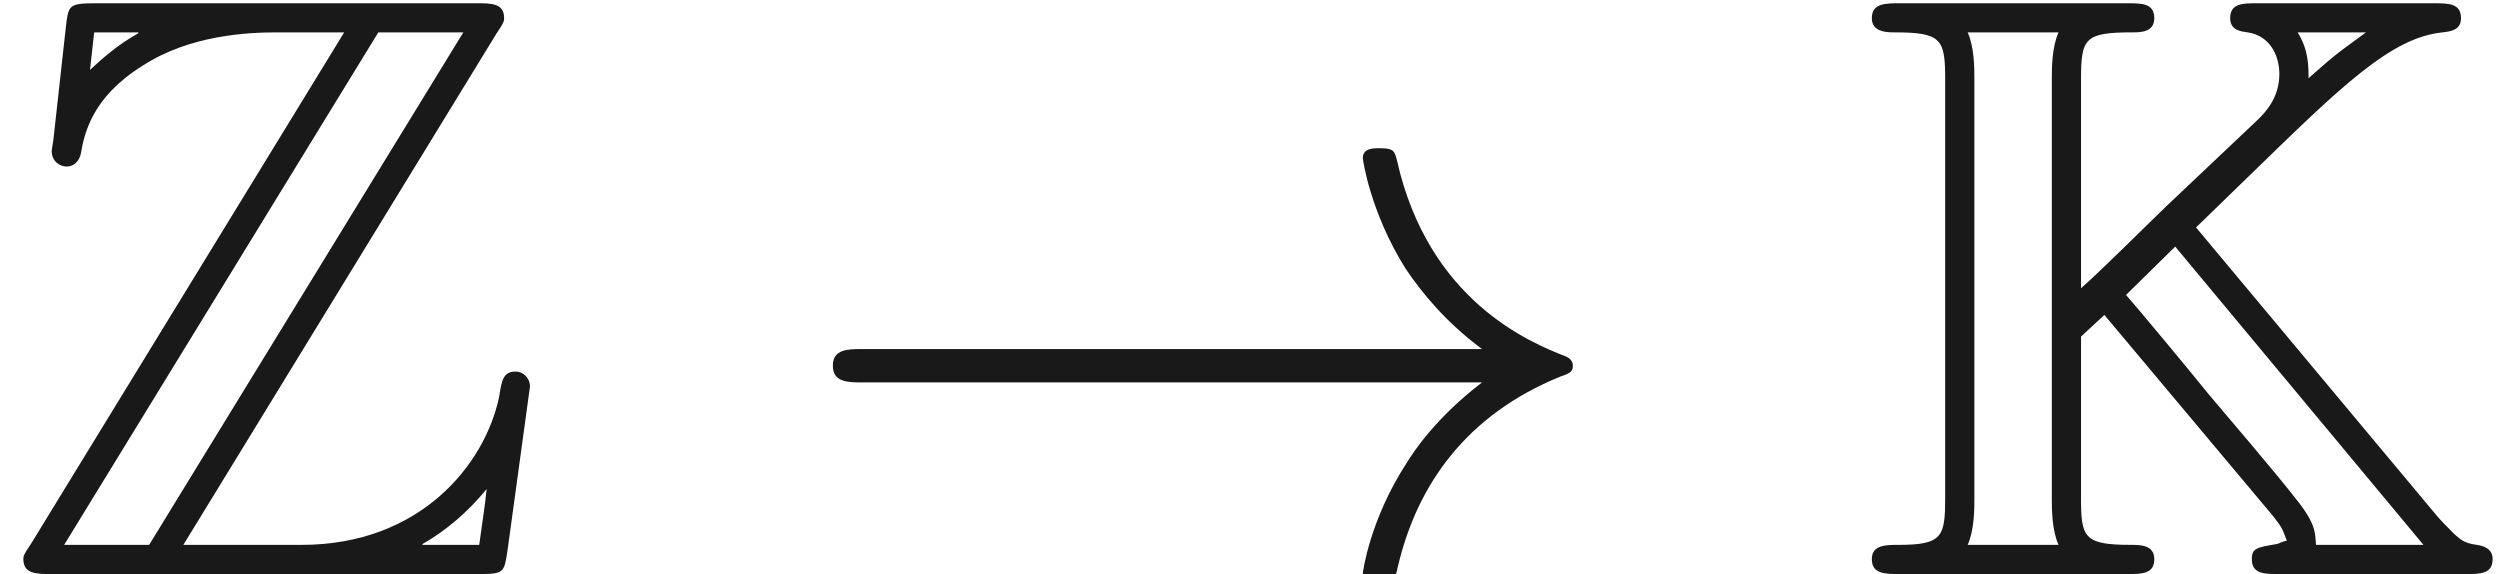 <ns0:svg xmlns:ns0="http://www.w3.org/2000/svg" xmlns:ns1="http://www.w3.org/1999/xlink" height="6.863pt" readme2tex:offset="0.0" version="1.1" viewBox="-52.075 -68.9 29.888 6.863" width="29.888pt" xmlns:readme2tex="https://github.com/leegao/readme2tex/">
<ns0:defs>
<ns0:path d="M8.309 -2.291C7.761 -1.873 7.492 -1.465 7.412 -1.335C6.964 -0.648 6.884 -0.02 6.884 -0.01C6.884 0.11 7.004 0.11 7.083 0.11C7.253 0.11 7.263 0.09 7.303 -0.09C7.532 -1.066 8.12 -1.903 9.245 -2.361C9.365 -2.401 9.395 -2.421 9.395 -2.491S9.335 -2.59 9.315 -2.6C8.877 -2.77 7.671 -3.268 7.293 -4.941C7.263 -5.061 7.253 -5.091 7.083 -5.091C7.004 -5.091 6.884 -5.091 6.884 -4.971C6.884 -4.951 6.974 -4.324 7.392 -3.656C7.592 -3.357 7.88 -3.009 8.309 -2.69H0.907C0.727 -2.69 0.548 -2.69 0.548 -2.491S0.727 -2.291 0.907 -2.291H8.309Z" id="g1-33" />
<ns0:path d="M3.318 -0.757C3.357 -0.359 3.626 0.06 4.095 0.06C4.304 0.06 4.912 -0.08 4.912 -0.887V-1.445H4.663V-0.887C4.663 -0.309 4.413 -0.249 4.304 -0.249C3.975 -0.249 3.935 -0.697 3.935 -0.747V-2.74C3.935 -3.158 3.935 -3.547 3.577 -3.915C3.188 -4.304 2.69 -4.463 2.212 -4.463C1.395 -4.463 0.707 -3.995 0.707 -3.337C0.707 -3.039 0.907 -2.869 1.166 -2.869C1.445 -2.869 1.624 -3.068 1.624 -3.328C1.624 -3.447 1.574 -3.776 1.116 -3.786C1.385 -4.134 1.873 -4.244 2.192 -4.244C2.68 -4.244 3.248 -3.856 3.248 -2.969V-2.6C2.74 -2.57 2.042 -2.54 1.415 -2.242C0.667 -1.903 0.418 -1.385 0.418 -0.946C0.418 -0.139 1.385 0.11 2.012 0.11C2.67 0.11 3.128 -0.289 3.318 -0.757ZM3.248 -2.391V-1.395C3.248 -0.448 2.531 -0.11 2.082 -0.11C1.594 -0.11 1.186 -0.458 1.186 -0.956C1.186 -1.504 1.604 -2.331 3.248 -2.391Z" id="g2-97" />
<ns0:path d="M4.115 -4.144L4.762 -4.772C5.848 -5.828 6.446 -6.416 7.064 -6.476C7.143 -6.486 7.283 -6.496 7.283 -6.645C7.283 -6.824 7.133 -6.824 6.954 -6.824H4.852C4.672 -6.824 4.523 -6.824 4.523 -6.645C4.523 -6.496 4.663 -6.486 4.732 -6.476C5.001 -6.436 5.111 -6.197 5.111 -5.978C5.111 -5.699 4.951 -5.529 4.862 -5.44L3.776 -4.413C3.547 -4.194 2.979 -3.626 2.74 -3.417V-5.908C2.74 -6.406 2.78 -6.476 3.357 -6.476C3.447 -6.476 3.616 -6.476 3.616 -6.645C3.616 -6.824 3.467 -6.824 3.288 -6.824H0.578C0.399 -6.824 0.239 -6.824 0.239 -6.645C0.239 -6.476 0.428 -6.476 0.508 -6.476C1.076 -6.476 1.116 -6.396 1.116 -5.908V-0.917C1.116 -0.448 1.086 -0.349 0.558 -0.349C0.408 -0.349 0.239 -0.349 0.239 -0.179C0.239 0 0.399 0 0.578 0H3.288C3.467 0 3.616 0 3.616 -0.179C3.616 -0.349 3.447 -0.349 3.337 -0.349C2.77 -0.349 2.74 -0.438 2.74 -0.917V-2.839L3.019 -3.098L4.782 -0.996L5.041 -0.687C5.151 -0.548 5.151 -0.528 5.2 -0.399C5.141 -0.389 5.121 -0.369 5.081 -0.359C4.842 -0.319 4.782 -0.309 4.782 -0.179C4.782 0 4.932 0 5.111 0H7.333C7.512 0 7.661 0 7.661 -0.179C7.661 -0.309 7.542 -0.339 7.472 -0.349C7.323 -0.369 7.283 -0.408 7.203 -0.478C7.113 -0.568 7.044 -0.638 6.994 -0.697L4.115 -4.144ZM6.147 -6.476C5.838 -6.247 5.818 -6.247 5.46 -5.928C5.46 -6.077 5.46 -6.267 5.33 -6.476H6.147ZM1.385 -0.349C1.465 -0.528 1.465 -0.777 1.465 -0.897V-5.928C1.465 -6.047 1.465 -6.296 1.385 -6.476H2.471C2.391 -6.296 2.391 -6.047 2.391 -5.928V-0.897C2.391 -0.777 2.391 -0.528 2.471 -0.349H1.385ZM3.866 -3.915L6.834 -0.349H5.549C5.539 -0.518 5.539 -0.618 5.28 -0.936C5.061 -1.215 4.493 -1.883 4.264 -2.152C4.065 -2.401 3.377 -3.228 3.278 -3.337L3.866 -3.915Z" id="g0-75" />
<ns0:path d="M5.938 -6.466C6.027 -6.595 6.027 -6.615 6.027 -6.645C6.027 -6.824 5.878 -6.824 5.699 -6.824H1.136C0.817 -6.824 0.817 -6.795 0.787 -6.535L0.638 -5.191L0.618 -5.061C0.618 -4.922 0.727 -4.872 0.797 -4.872C0.887 -4.872 0.946 -4.941 0.966 -5.021C1.006 -5.26 1.096 -5.699 1.704 -6.077C2.271 -6.446 2.969 -6.476 3.308 -6.476H4.115L0.369 -0.359C0.279 -0.229 0.279 -0.209 0.279 -0.179C0.279 0 0.438 0 0.618 0H5.729C6.027 0 6.027 -0.02 6.067 -0.279L6.336 -2.242C6.336 -2.351 6.247 -2.421 6.167 -2.421C6.017 -2.421 5.998 -2.321 5.968 -2.122C5.798 -1.305 5.021 -0.349 3.606 -0.349H2.192L5.938 -6.466ZM1.126 -6.476H1.654V-6.466C1.385 -6.316 1.196 -6.137 1.076 -6.027L1.126 -6.476ZM4.523 -6.476H5.539L1.783 -0.349H0.767L4.523 -6.476ZM5.051 -0.359C5.33 -0.518 5.589 -0.737 5.818 -1.016C5.798 -0.817 5.778 -0.707 5.729 -0.349H5.051V-0.359Z" id="g0-90" />
</ns0:defs>
<ns0:g fill-opacity="0.9" id="page1">
<ns0:use x="-52.075" y="-62.037" ns1:href="#g0-90" />
<ns0:use x="-42.666" y="-62.037" ns1:href="#g1-33" />
<ns0:use x="-29.936" y="-62.037" ns1:href="#g0-75" />
</ns0:g>
</ns0:svg>